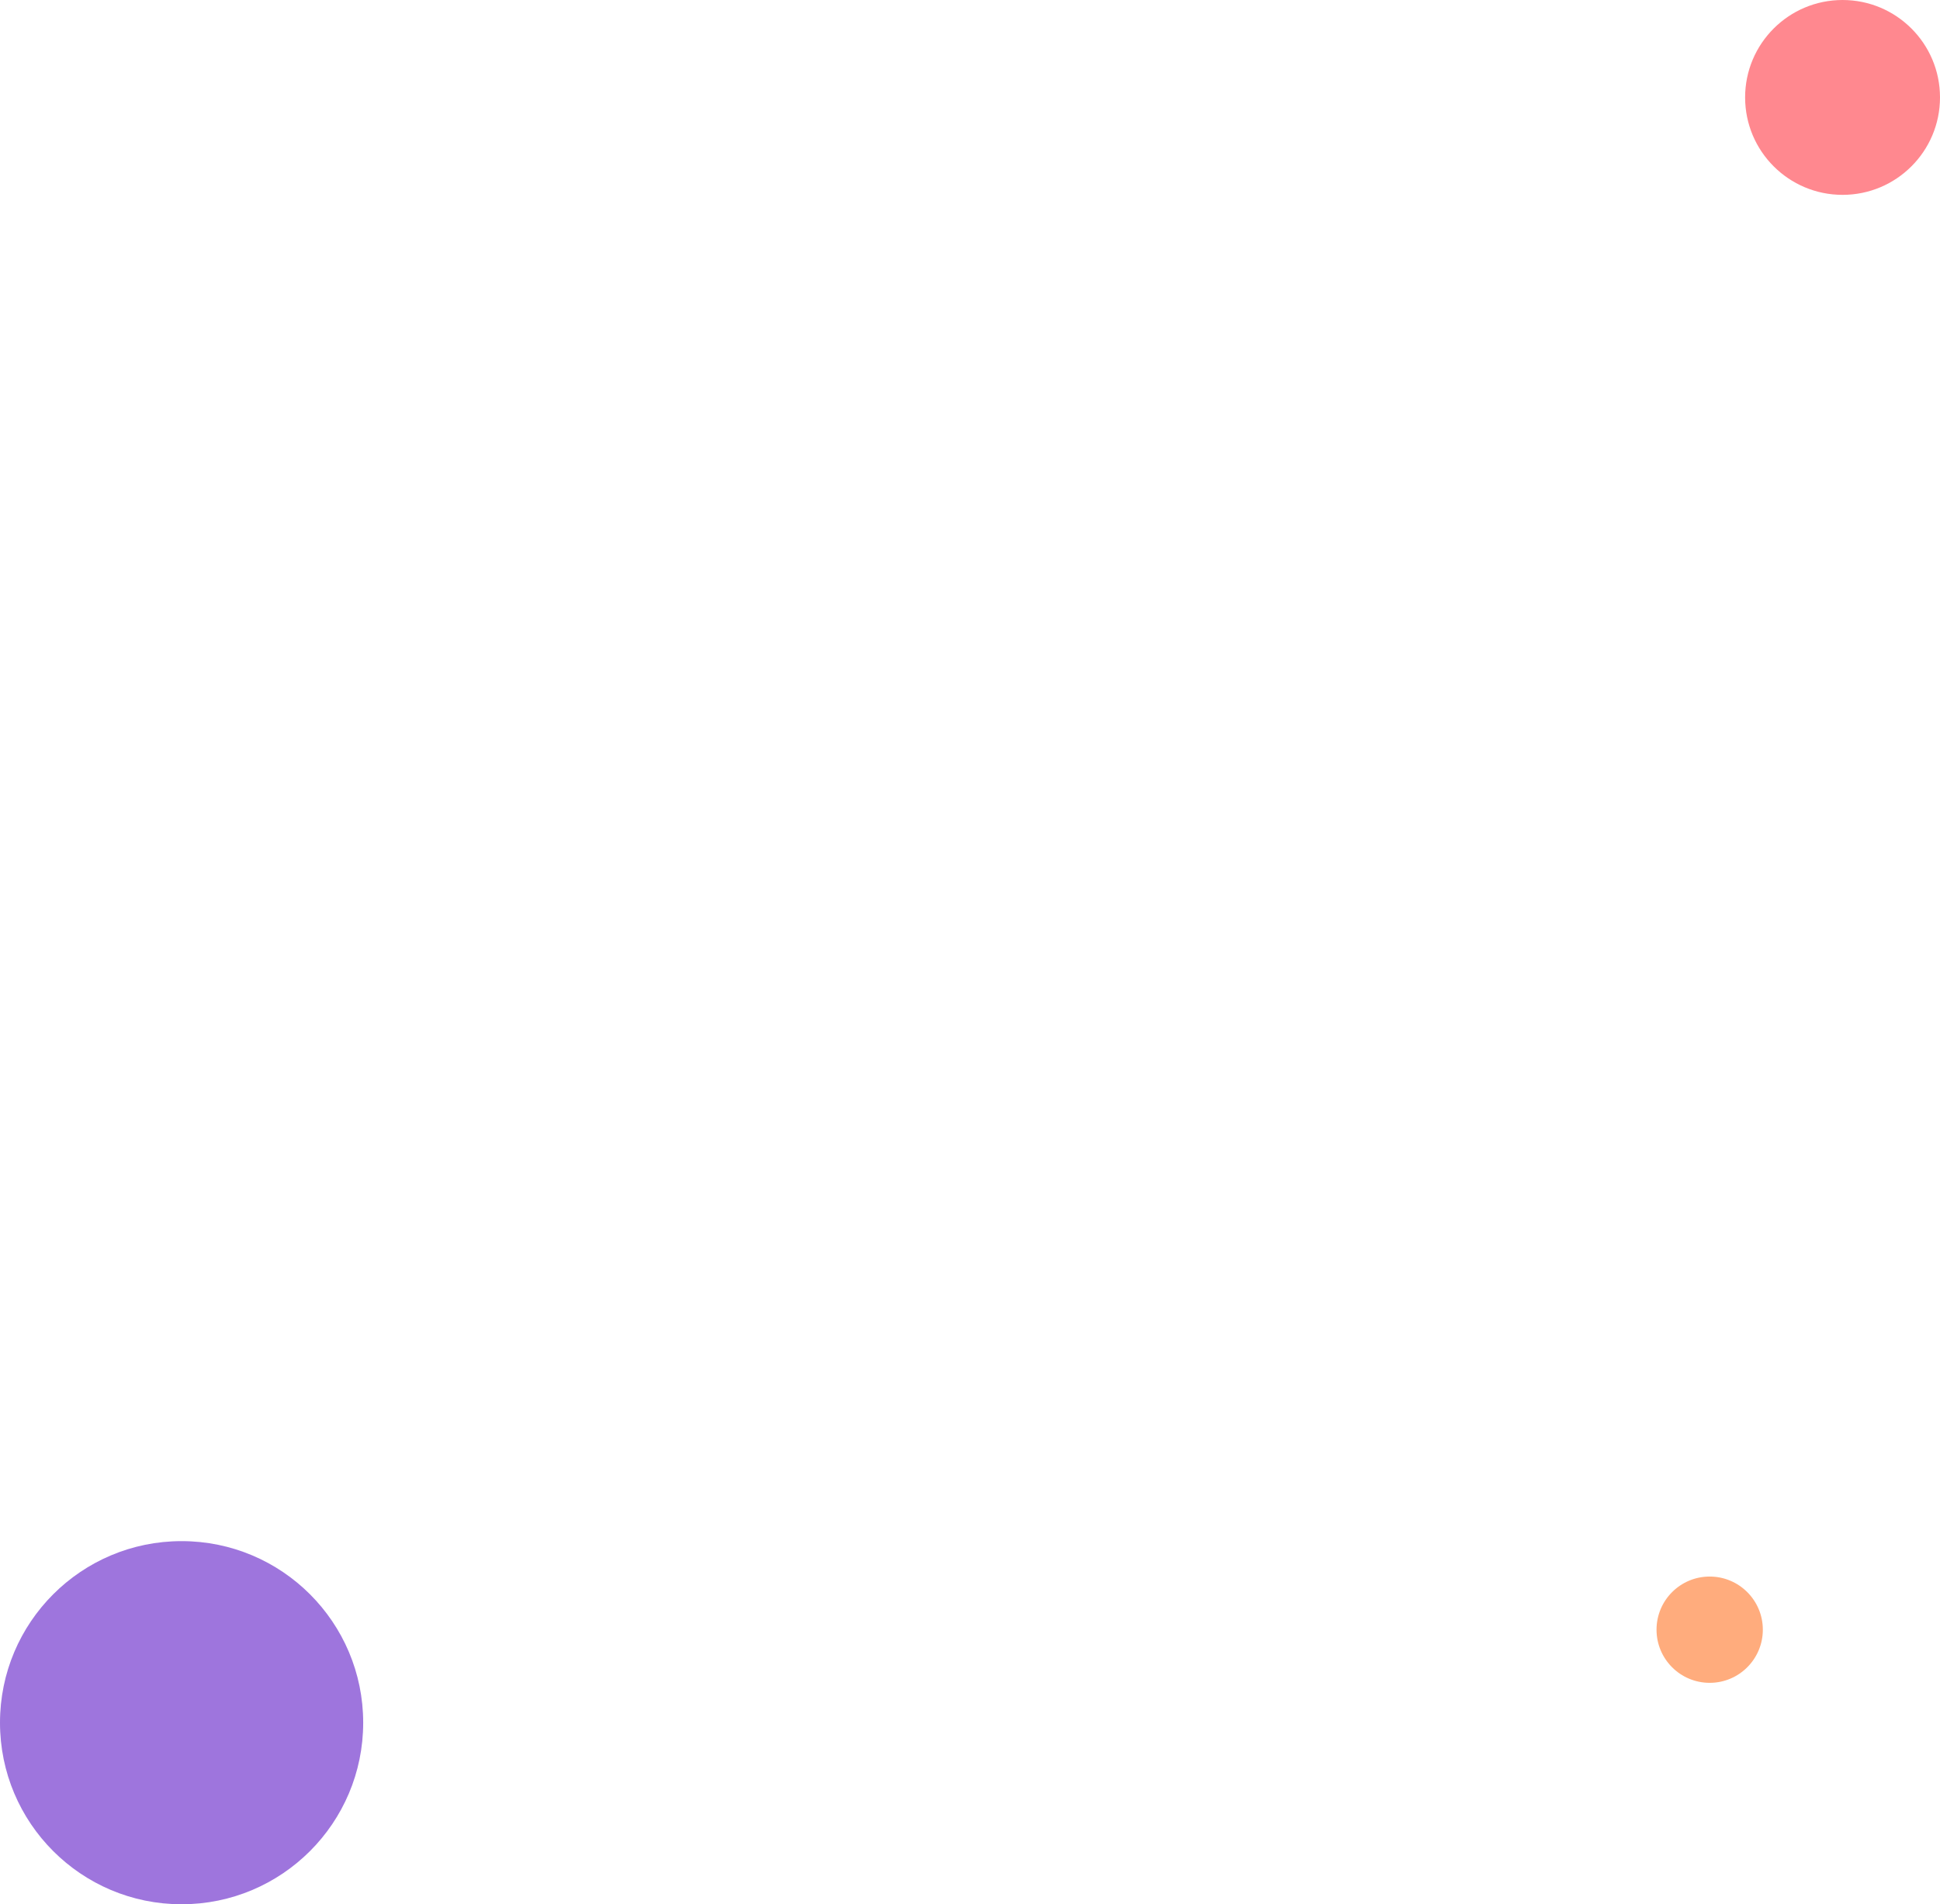 <?xml version="1.0" encoding="UTF-8"?>
<svg width="100%" height="100%" viewBox="0 0 438 430" version="1.1" xmlns="http://www.w3.org/2000/svg" xmlns:xlink="http://www.w3.org/1999/xlink">
    <title>F225FAE6-0113-4BB8-ABFE-15CC0911CDD3</title>
    <g id="Moodboard" stroke="none" stroke-width="1" fill="none" fill-rule="evenodd">
        <g id="Mobile_ClientTestimonials_List" transform="translate(41, -2786)">
            <g id="Body" transform="translate(-292, 1120)">
                <g id="Dot" transform="translate(251, 1666)">
                    <circle id="Oval" fill="#FF888F" cx="416" cy="22" r="22"></circle>
                    <circle id="Oval" fill="#9E75DD" cx="41" cy="389" r="41"></circle>
                    <circle id="Oval" fill="#FFAC7D" cx="386" cy="368" r="12"></circle>
                </g>
            </g>
        </g>
    </g>
</svg>